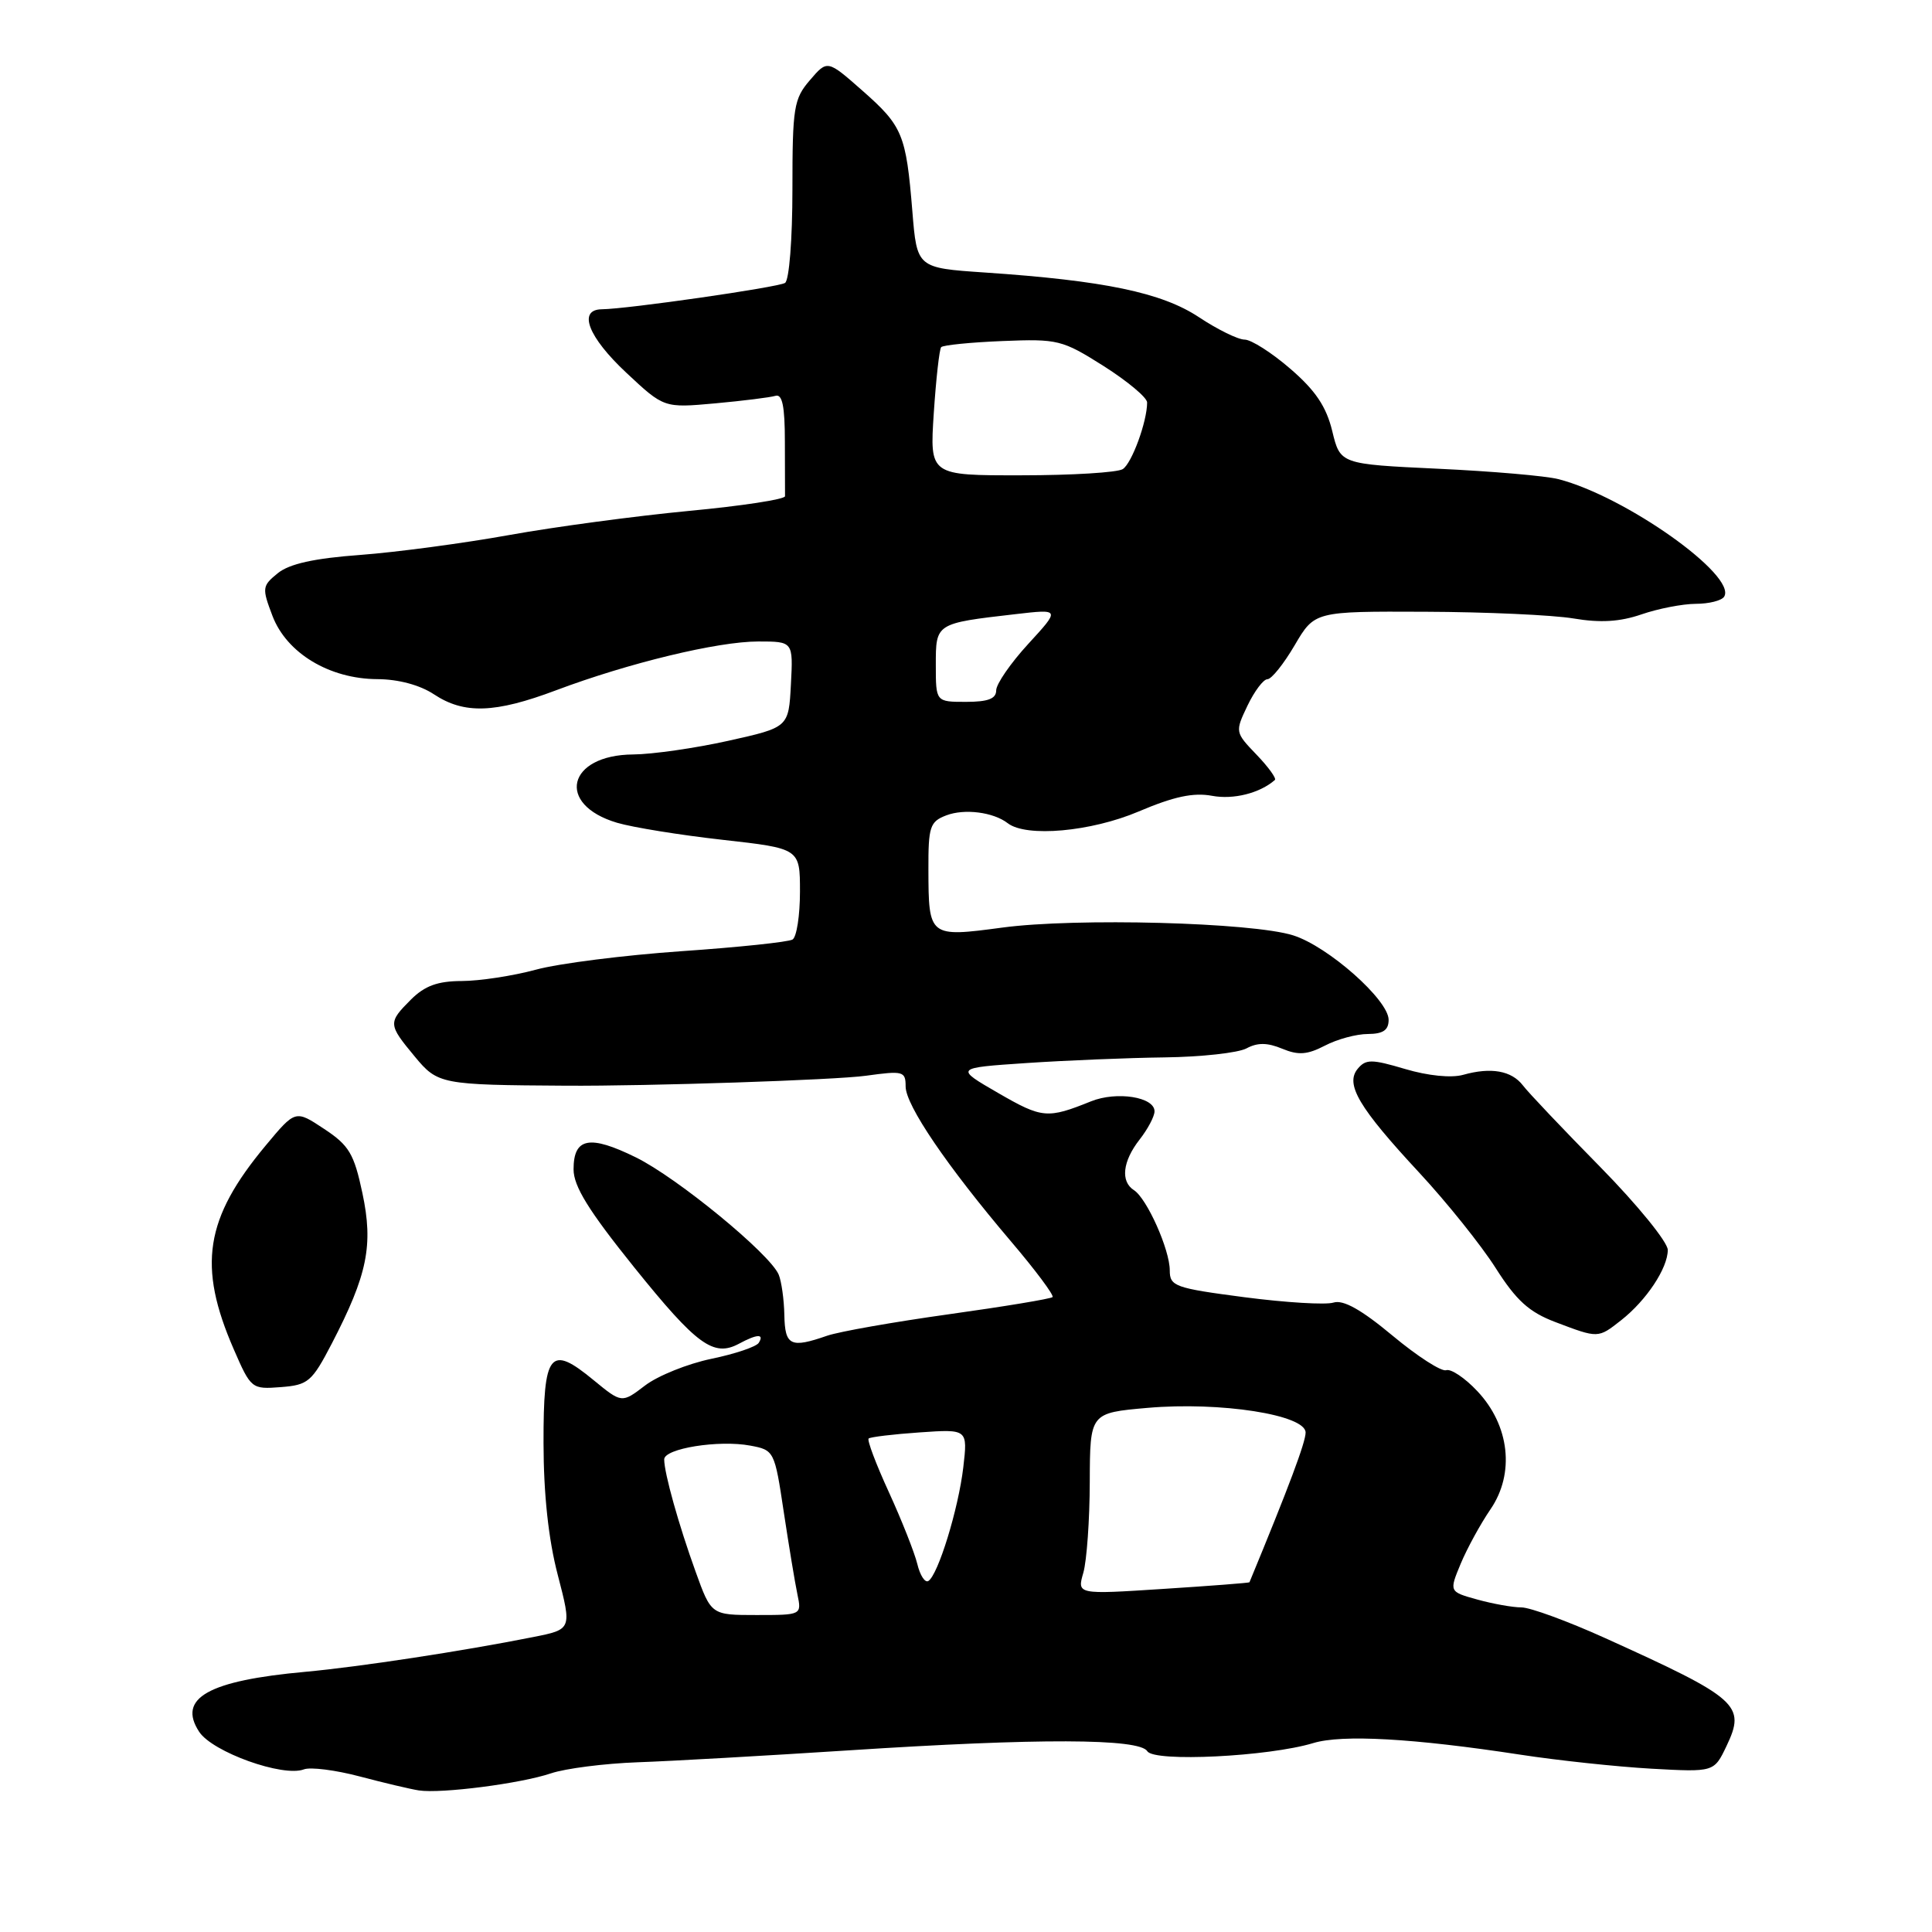 <?xml version="1.0" encoding="UTF-8" standalone="no"?>
<!DOCTYPE svg PUBLIC "-//W3C//DTD SVG 1.1//EN" "http://www.w3.org/Graphics/SVG/1.1/DTD/svg11.dtd" >
<svg xmlns="http://www.w3.org/2000/svg" xmlns:xlink="http://www.w3.org/1999/xlink" version="1.1" viewBox="0 0 256 256">
 <g >
 <path fill="currentColor"
d=" M 73.00 234.98 C 74.92 234.33 80.10 233.67 84.50 233.51 C 88.90 233.36 101.50 232.64 112.50 231.93 C 137.56 230.30 150.98 230.34 152.03 232.05 C 152.94 233.51 168.09 232.76 174.00 230.97 C 177.84 229.80 187.26 230.33 201.50 232.51 C 206.45 233.27 214.24 234.10 218.81 234.36 C 227.12 234.82 227.12 234.82 228.77 231.36 C 231.36 225.93 230.38 225.06 212.61 217.02 C 207.72 214.81 202.77 213.00 201.61 212.99 C 200.45 212.99 197.82 212.52 195.76 211.95 C 192.01 210.91 192.01 210.91 193.55 207.20 C 194.40 205.17 196.17 201.93 197.49 200.00 C 200.75 195.25 200.04 188.87 195.75 184.33 C 194.11 182.58 192.25 181.34 191.63 181.56 C 191.01 181.78 187.81 179.72 184.52 176.98 C 180.37 173.52 177.98 172.19 176.69 172.60 C 175.67 172.92 170.37 172.60 164.91 171.89 C 155.67 170.68 155.00 170.44 155.00 168.33 C 155.00 165.58 151.97 158.80 150.25 157.70 C 148.45 156.55 148.75 153.88 151.00 151.00 C 152.08 149.62 152.97 147.95 152.98 147.27 C 153.01 145.36 147.99 144.56 144.57 145.93 C 138.79 148.26 138.10 148.20 132.30 144.85 C 126.50 141.50 126.50 141.50 136.00 140.86 C 141.22 140.51 149.47 140.17 154.32 140.11 C 159.16 140.05 164.04 139.51 165.16 138.92 C 166.62 138.13 167.93 138.14 169.90 138.96 C 172.05 139.85 173.22 139.76 175.56 138.55 C 177.18 137.70 179.74 137.01 181.25 137.01 C 183.27 137.00 184.00 136.50 184.00 135.13 C 184.00 132.50 175.97 125.39 171.35 123.94 C 165.91 122.22 142.55 121.60 132.81 122.91 C 123.10 124.21 123.04 124.16 123.02 115.23 C 123.00 109.52 123.22 108.87 125.39 108.04 C 127.80 107.12 131.63 107.61 133.53 109.08 C 135.99 110.98 144.56 110.21 150.87 107.53 C 155.55 105.54 158.14 104.99 160.61 105.45 C 163.44 105.98 166.94 105.10 168.93 103.35 C 169.16 103.15 168.07 101.63 166.49 99.99 C 163.65 97.03 163.64 96.98 165.30 93.50 C 166.22 91.58 167.41 90.00 167.94 90.00 C 168.48 90.00 170.10 87.97 171.55 85.50 C 174.19 81.00 174.19 81.00 188.85 81.06 C 196.91 81.09 205.75 81.49 208.50 81.95 C 212.06 82.55 214.65 82.39 217.50 81.41 C 219.70 80.65 222.94 80.02 224.69 80.01 C 226.45 80.01 228.14 79.58 228.46 79.06 C 230.18 76.27 215.36 65.76 206.50 63.49 C 204.85 63.06 197.67 62.44 190.54 62.11 C 177.59 61.50 177.59 61.50 176.53 57.12 C 175.74 53.87 174.30 51.73 170.98 48.87 C 168.52 46.74 165.79 45.00 164.92 45.00 C 164.05 45.00 161.32 43.66 158.85 42.02 C 153.93 38.77 146.33 37.18 130.50 36.11 C 121.50 35.50 121.50 35.50 120.89 27.97 C 120.06 17.80 119.60 16.70 114.26 12.00 C 109.63 7.92 109.63 7.92 107.32 10.62 C 105.18 13.10 105.00 14.22 105.00 25.10 C 105.00 31.72 104.57 37.15 104.02 37.49 C 103.06 38.08 83.19 40.94 79.75 40.98 C 76.52 41.02 77.92 44.65 82.99 49.39 C 87.98 54.06 87.98 54.06 94.74 53.45 C 98.46 53.11 102.06 52.66 102.75 52.45 C 103.66 52.17 104.00 53.82 104.00 58.53 C 104.00 62.09 104.01 65.34 104.02 65.75 C 104.04 66.16 98.30 67.04 91.27 67.70 C 84.25 68.37 73.55 69.80 67.50 70.89 C 61.45 71.98 52.56 73.17 47.75 73.53 C 41.62 73.98 38.34 74.71 36.81 75.95 C 34.73 77.64 34.70 77.91 36.10 81.60 C 37.98 86.54 43.64 89.96 50.00 89.99 C 52.78 90.00 55.64 90.77 57.50 92.00 C 61.50 94.65 65.59 94.51 73.67 91.47 C 83.30 87.85 95.09 85.00 100.47 85.00 C 105.10 85.00 105.10 85.00 104.80 90.69 C 104.50 96.38 104.50 96.38 96.50 98.16 C 92.10 99.14 86.43 99.95 83.90 99.97 C 75.17 100.03 73.61 106.60 81.76 109.02 C 83.82 109.63 90.11 110.65 95.75 111.28 C 106.00 112.43 106.00 112.43 106.00 118.15 C 106.00 121.30 105.56 124.15 105.02 124.49 C 104.49 124.82 97.85 125.52 90.27 126.04 C 82.70 126.57 74.03 127.66 71.00 128.49 C 67.97 129.31 63.57 129.98 61.20 129.99 C 57.99 130.00 56.29 130.62 54.45 132.45 C 51.40 135.51 51.41 135.72 54.96 140.00 C 58.01 143.68 58.42 143.76 75.00 143.86 C 85.83 143.93 110.70 143.11 114.75 142.54 C 119.68 141.86 120.00 141.94 120.00 143.96 C 120.00 146.45 125.48 154.51 133.95 164.48 C 137.21 168.31 139.69 171.64 139.47 171.87 C 139.24 172.10 133.08 173.12 125.77 174.14 C 118.47 175.16 111.20 176.44 109.60 176.99 C 104.75 178.68 104.01 178.31 103.93 174.25 C 103.89 172.19 103.55 169.78 103.18 168.89 C 102.01 166.13 89.75 156.06 84.26 153.36 C 78.13 150.34 76.00 150.74 76.00 154.94 C 76.00 157.19 77.99 160.41 84.02 167.91 C 92.32 178.22 94.54 179.85 97.90 178.06 C 100.33 176.75 101.30 176.71 100.54 177.93 C 100.22 178.45 97.40 179.40 94.26 180.05 C 91.13 180.70 87.17 182.29 85.47 183.59 C 82.39 185.94 82.39 185.94 78.66 182.88 C 72.86 178.09 72.00 179.18 72.02 191.22 C 72.03 197.98 72.67 203.97 73.91 208.70 C 75.78 215.90 75.78 215.90 70.64 216.92 C 61.21 218.80 47.58 220.87 40.50 221.52 C 27.59 222.69 23.47 225.01 26.39 229.47 C 28.15 232.16 37.50 235.51 40.27 234.45 C 41.13 234.12 44.46 234.54 47.67 235.39 C 50.88 236.24 54.40 237.07 55.50 237.24 C 58.48 237.69 69.00 236.33 73.00 234.98 Z  M 43.98 178.00 C 48.69 168.91 49.49 165.00 48.02 158.09 C 46.91 152.87 46.26 151.77 42.94 149.58 C 39.14 147.06 39.14 147.06 35.21 151.78 C 27.14 161.46 26.16 167.74 30.98 178.80 C 33.25 184.02 33.35 184.10 37.21 183.80 C 40.84 183.52 41.33 183.10 43.98 178.00 Z  M 214.82 174.93 C 218.16 172.30 220.98 168.05 220.99 165.63 C 221.00 164.60 216.97 159.65 212.04 154.63 C 207.10 149.61 202.49 144.75 201.79 143.82 C 200.29 141.87 197.57 141.38 193.88 142.42 C 192.31 142.86 189.22 142.55 186.19 141.65 C 181.75 140.33 180.98 140.33 179.91 141.61 C 178.21 143.66 180.03 146.74 188.08 155.41 C 191.70 159.31 196.24 164.97 198.17 168.00 C 200.92 172.33 202.61 173.86 206.09 175.18 C 211.81 177.35 211.74 177.35 214.82 174.93 Z  M 92.17 208.25 C 89.94 202.08 88.01 195.20 88.01 193.38 C 88.00 191.93 95.25 190.77 99.41 191.55 C 102.58 192.14 102.64 192.25 103.85 200.33 C 104.53 204.82 105.34 209.74 105.66 211.25 C 106.23 214.00 106.23 214.00 100.24 214.00 C 94.24 214.00 94.24 214.00 92.17 208.25 Z  M 143.55 208.39 C 144.00 206.80 144.39 201.39 144.40 196.36 C 144.43 187.22 144.43 187.22 152.06 186.55 C 161.71 185.71 173.00 187.47 173.00 189.82 C 173.00 191.10 170.80 196.98 165.56 209.66 C 165.53 209.74 160.37 210.14 154.11 210.54 C 142.71 211.28 142.71 211.28 143.55 208.39 Z  M 121.55 207.24 C 121.18 205.73 119.49 201.46 117.79 197.74 C 116.08 194.02 114.87 190.81 115.10 190.61 C 115.32 190.41 118.37 190.04 121.87 189.80 C 128.23 189.36 128.23 189.36 127.64 194.44 C 126.99 199.96 124.30 208.69 123.01 209.49 C 122.57 209.76 121.91 208.75 121.55 207.24 Z  M 124.00 88.11 C 124.00 82.58 123.96 82.60 134.54 81.38 C 140.50 80.69 140.50 80.69 136.25 85.32 C 133.91 87.87 132.00 90.64 132.00 91.48 C 132.00 92.59 130.91 93.00 128.00 93.00 C 124.00 93.00 124.00 93.00 124.00 88.11 Z  M 123.73 54.75 C 124.03 50.21 124.47 46.28 124.71 46.00 C 124.96 45.73 128.61 45.36 132.83 45.19 C 140.18 44.89 140.74 45.03 146.25 48.51 C 149.41 50.52 152.00 52.68 152.00 53.33 C 152.00 55.86 149.97 61.40 148.77 62.16 C 148.07 62.61 142.03 62.98 135.34 62.98 C 123.19 63.00 123.19 63.00 123.73 54.75 Z "/>
</g>
</svg>
